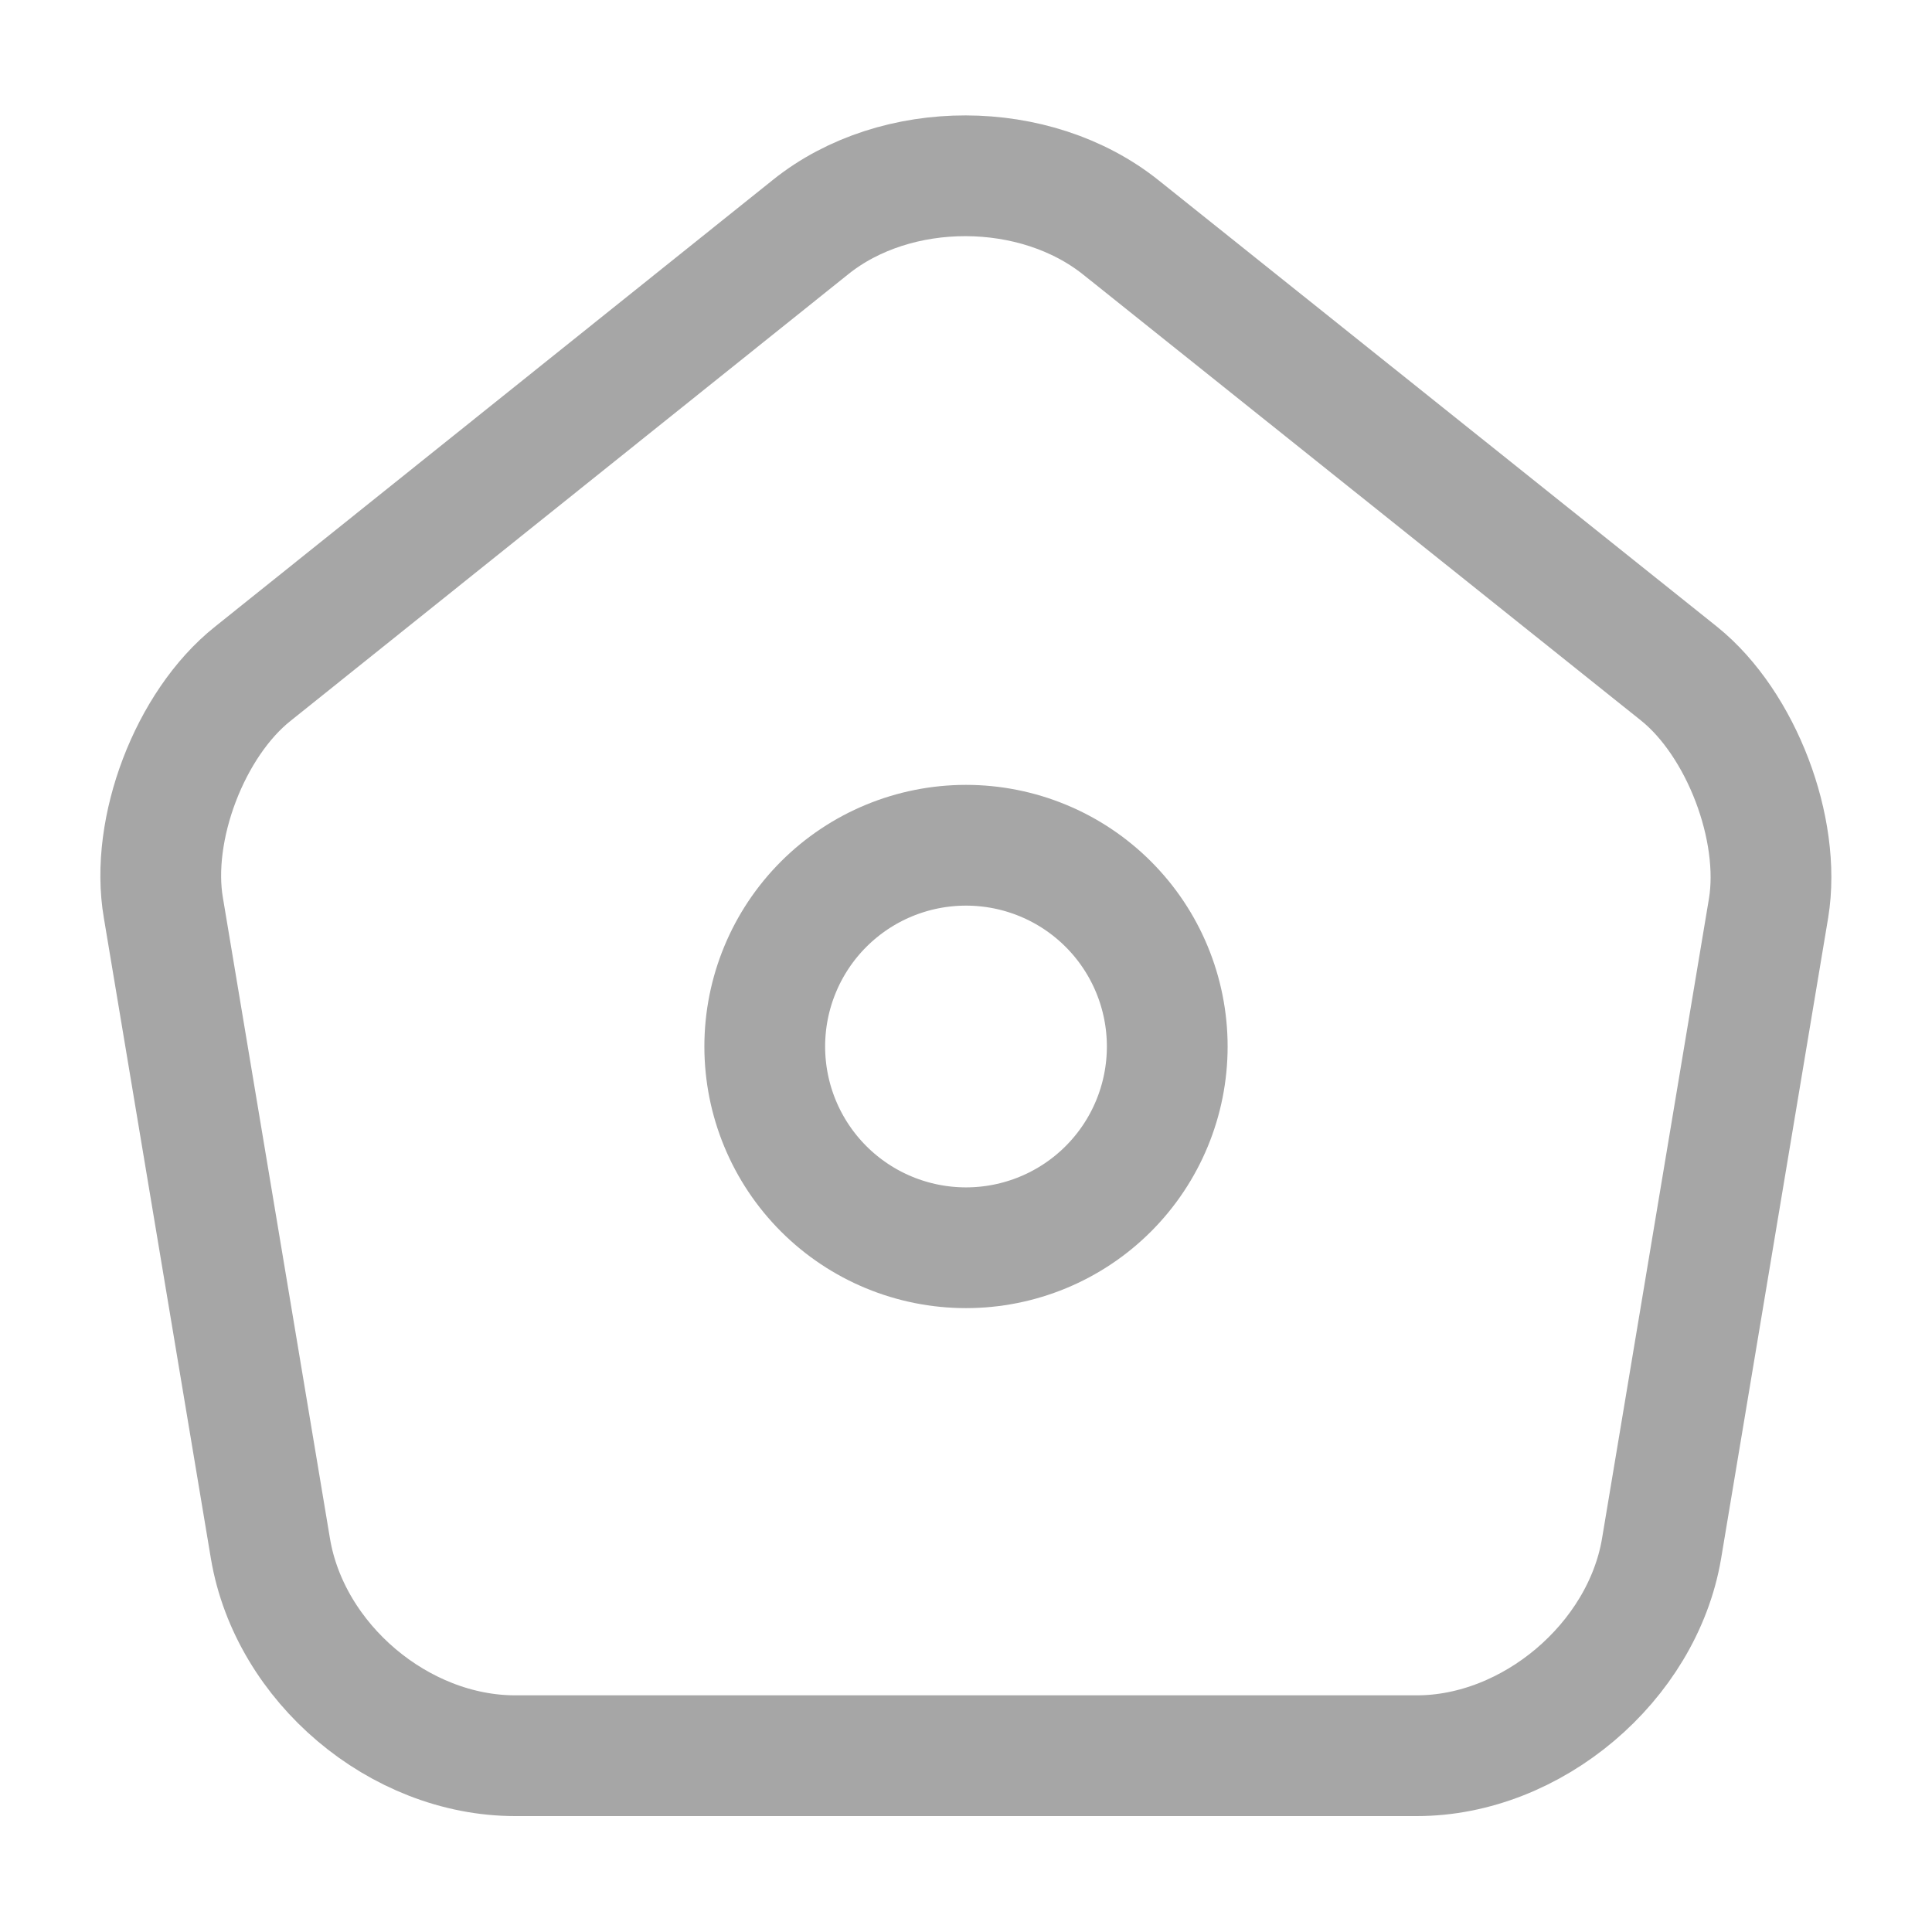 <svg width="24" height="24" viewBox="0 0 24 24" fill="none" xmlns="http://www.w3.org/2000/svg">
<path d="M10.07 2.82L3.14 8.37C2.36 8.99 1.86 10.3 2.03 11.28L3.36 19.24C3.6 20.66 4.96 21.81 6.4 21.81H17.6C19.03 21.81 20.4 20.65 20.64 19.24L21.97 11.28C22.13 10.3 21.63 8.99 20.86 8.37L13.93 2.83C12.86 1.97 11.13 1.97 10.07 2.82V2.82Z" stroke="#A6A6A6" stroke-width="1.5" stroke-linecap="round" stroke-linejoin="round"/>
<path d="M12 15.5C12.663 15.5 13.299 15.237 13.768 14.768C14.237 14.299 14.5 13.663 14.5 13C14.5 12.337 14.237 11.701 13.768 11.232C13.299 10.763 12.663 10.5 12 10.5C11.337 10.5 10.701 10.763 10.232 11.232C9.763 11.701 9.5 12.337 9.5 13C9.5 13.663 9.763 14.299 10.232 14.768C10.701 15.237 11.337 15.5 12 15.5Z" stroke="#A6A6A6" stroke-width="1.5" stroke-linecap="round" stroke-linejoin="round"/>
</svg>

